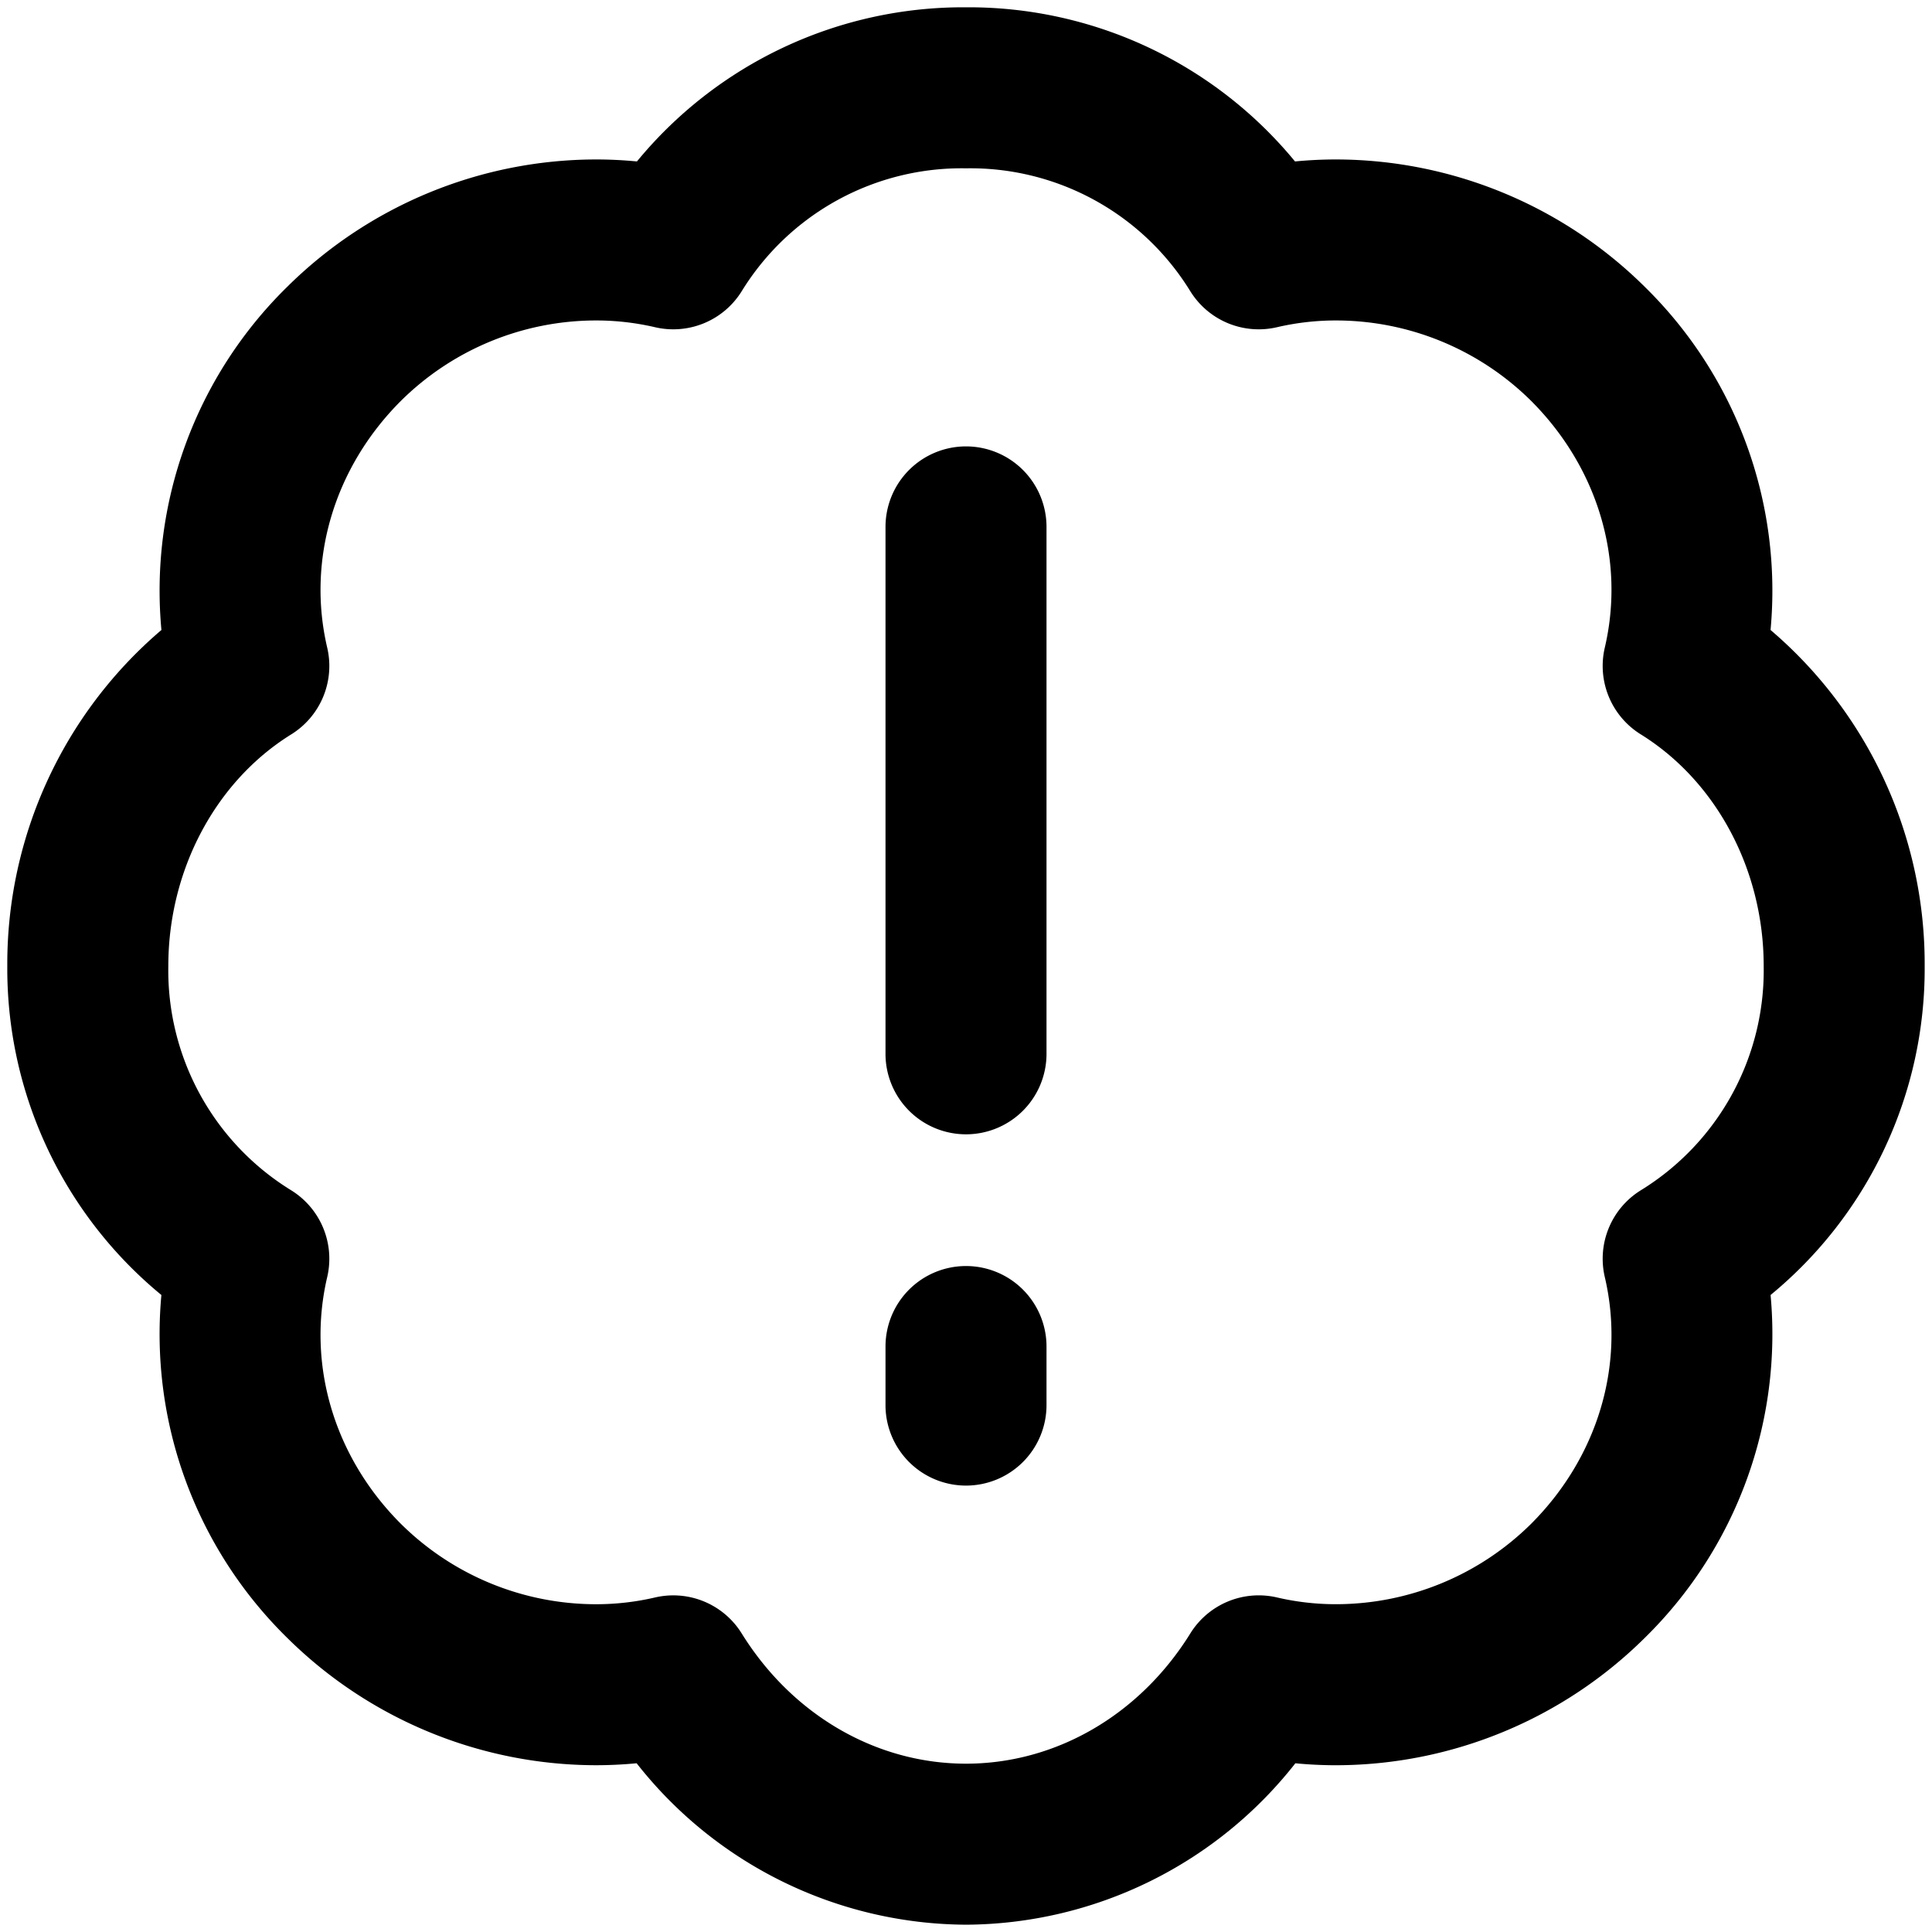 <svg xmlns="http://www.w3.org/2000/svg" viewBox="0 0 264 264">
    <path d="M86.992 240.942a58.104 58.104 0 0 1-5.574.268 60.066 60.066 0 0 1-42.2-17.432 58.134 58.134 0 0 1-17.165-46.822A57.716 57.716 0 0 1 .997 132a59.935 59.935 0 0 1 21.061-45.914 58.126 58.126 0 0 1 17.161-46.865 60.06 60.06 0 0 1 42.195-17.432 58.1 58.1 0 0 1 5.621.272A57.717 57.717 0 0 1 131.997.998a57.717 57.717 0 0 1 44.96 21.063 58.115 58.115 0 0 1 5.621-.272 60.066 60.066 0 0 1 42.2 17.432 58.137 58.137 0 0 1 17.161 46.865A59.938 59.938 0 0 1 262.999 132a57.711 57.711 0 0 1-21.056 44.956 58.134 58.134 0 0 1-17.164 46.825 60.067 60.067 0 0 1-42.2 17.432q-2.8 0-5.573-.268a57.575 57.575 0 0 1-45.009 22.057 57.57 57.57 0 0 1-45.005-22.06Zm14.355-17.743c6.917 11.146 18.377 17.8 30.654 17.8s23.736-6.654 30.653-17.8a11 11 0 0 1 11.855-4.911 35.417 35.417 0 0 0 8.074.92 37.919 37.919 0 0 0 26.64-10.987c9.112-9.114 12.877-21.717 10.067-33.714a11 11 0 0 1 4.911-11.854 35.277 35.277 0 0 0 16.8-30.653c0-13.094-6.438-25.224-16.8-31.655a11 11 0 0 1-4.911-11.853c2.808-12-.954-24.6-10.068-33.714a37.908 37.908 0 0 0-26.639-10.988 35.5 35.5 0 0 0-8.074.92 11 11 0 0 1-11.855-4.909 35.278 35.278 0 0 0-30.653-16.8 35.281 35.281 0 0 0-30.654 16.8 11 11 0 0 1-11.853 4.909 35.523 35.523 0 0 0-8.076-.92 37.908 37.908 0 0 0-26.639 10.991c-9.114 9.112-12.877 21.717-10.068 33.714a11 11 0 0 1-4.911 11.853C29.438 106.779 23 118.909 23 132.003a35.277 35.277 0 0 0 16.8 30.653 11 11 0 0 1 4.911 11.854c-2.808 12 .954 24.6 10.068 33.714a37.9 37.9 0 0 0 26.637 10.987 35.424 35.424 0 0 0 8.078-.92 11.007 11.007 0 0 1 2.508-.29 11 11 0 0 1 9.344 5.198Zm19.654-31.2v-8a11 11 0 0 1 11-11 11 11 0 0 1 11 11v8a11 11 0 0 1-11 11 11 11 0 0 1-11.001-11Zm0-48v-72a11 11 0 0 1 11-11 11 11 0 0 1 11 11v72a11 11 0 0 1-11 11 11 11 0 0 1-11.001-11Z"/>
</svg>
